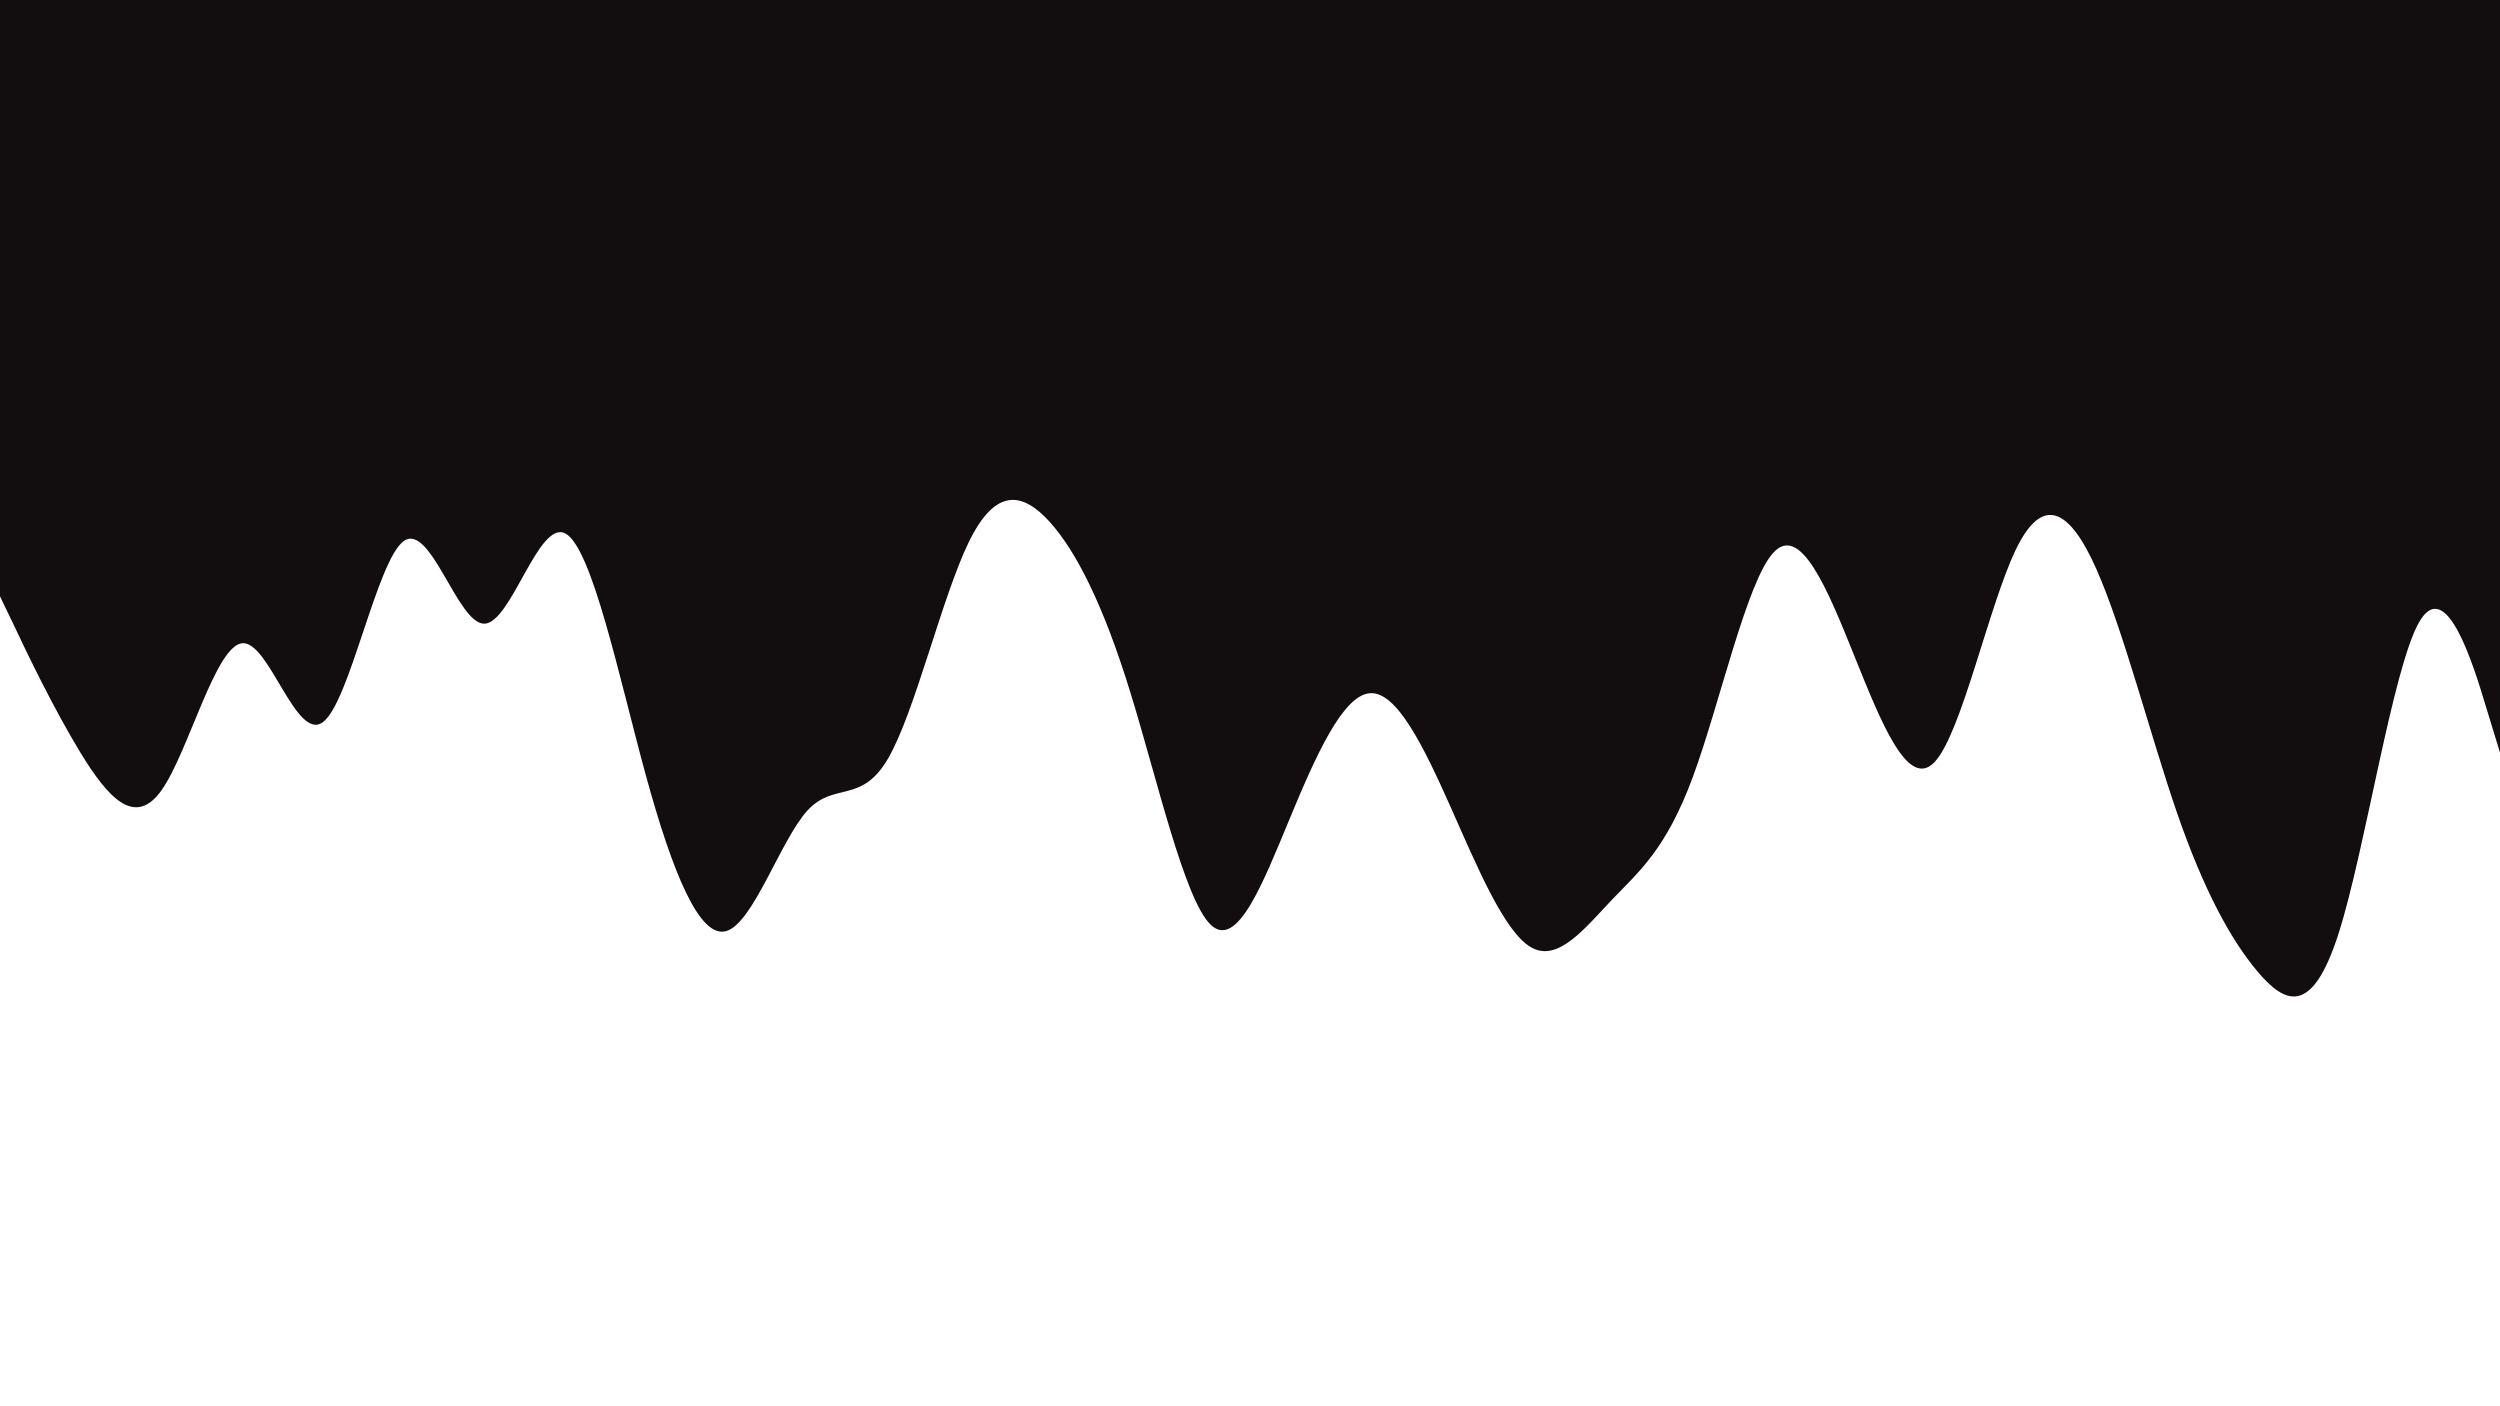 <svg id="visual" viewBox="0 0 960 540" width="960" height="540" xmlns="http://www.w3.org/2000/svg" xmlns:xlink="http://www.w3.org/1999/xlink" version="1.1"><path d="M0 229L5.2 239.8C10.3 250.7 20.7 272.3 31 289.2C41.3 306 51.7 318 62 303.5C72.3 289 82.7 248 93 247C103.3 246 113.7 285 124 277.3C134.3 269.7 144.7 215.3 155 207.8C165.3 200.3 175.7 239.7 186 239.5C196.3 239.3 206.7 199.7 217 204.8C227.3 210 237.7 260 248 297.7C258.3 335.3 268.7 360.7 279 357.5C289.3 354.3 299.7 322.7 310 311.3C320.3 300 330.7 309 341 291.3C351.3 273.7 361.7 229.3 372 208.2C382.3 187 392.7 189 403 200.3C413.3 211.7 423.7 232.3 434 265.7C444.3 299 454.7 345 464.8 355C475 365 485 339 495.2 314.5C505.3 290 515.7 267 526 266.2C536.3 265.3 546.7 286.7 557 309.8C567.3 333 577.7 358 588 363.8C598.3 369.7 608.7 356.3 619 345.5C629.3 334.7 639.7 326.3 650 298.5C660.3 270.7 670.7 223.3 681 212.2C691.3 201 701.7 226 712 251.7C722.3 277.3 732.7 303.7 743 292.5C753.3 281.3 763.7 232.7 774 211.2C784.3 189.7 794.7 195.3 805 218.5C815.3 241.7 825.7 282.3 836 312.2C846.3 342 856.7 361 867 373.2C877.3 385.3 887.7 390.7 898 358.5C908.3 326.3 918.7 256.7 929 238.8C939.3 221 949.7 255 954.8 272L960 289L960 0L954.8 0C949.7 0 939.3 0 929 0C918.7 0 908.3 0 898 0C887.7 0 877.3 0 867 0C856.7 0 846.3 0 836 0C825.7 0 815.3 0 805 0C794.7 0 784.3 0 774 0C763.7 0 753.3 0 743 0C732.7 0 722.3 0 712 0C701.7 0 691.3 0 681 0C670.7 0 660.3 0 650 0C639.7 0 629.3 0 619 0C608.7 0 598.3 0 588 0C577.7 0 567.3 0 557 0C546.7 0 536.3 0 526 0C515.7 0 505.3 0 495.2 0C485 0 475 0 464.8 0C454.7 0 444.3 0 434 0C423.7 0 413.3 0 403 0C392.7 0 382.3 0 372 0C361.7 0 351.3 0 341 0C330.7 0 320.3 0 310 0C299.7 0 289.3 0 279 0C268.7 0 258.3 0 248 0C237.7 0 227.3 0 217 0C206.7 0 196.3 0 186 0C175.7 0 165.3 0 155 0C144.7 0 134.3 0 124 0C113.7 0 103.3 0 93 0C82.7 0 72.3 0 62 0C51.7 0 41.3 0 31 0C20.7 0 10.3 0 5.2 0L0 0Z" fill="#120e10" stroke-linecap="round" stroke-linejoin="miter"></path></svg>